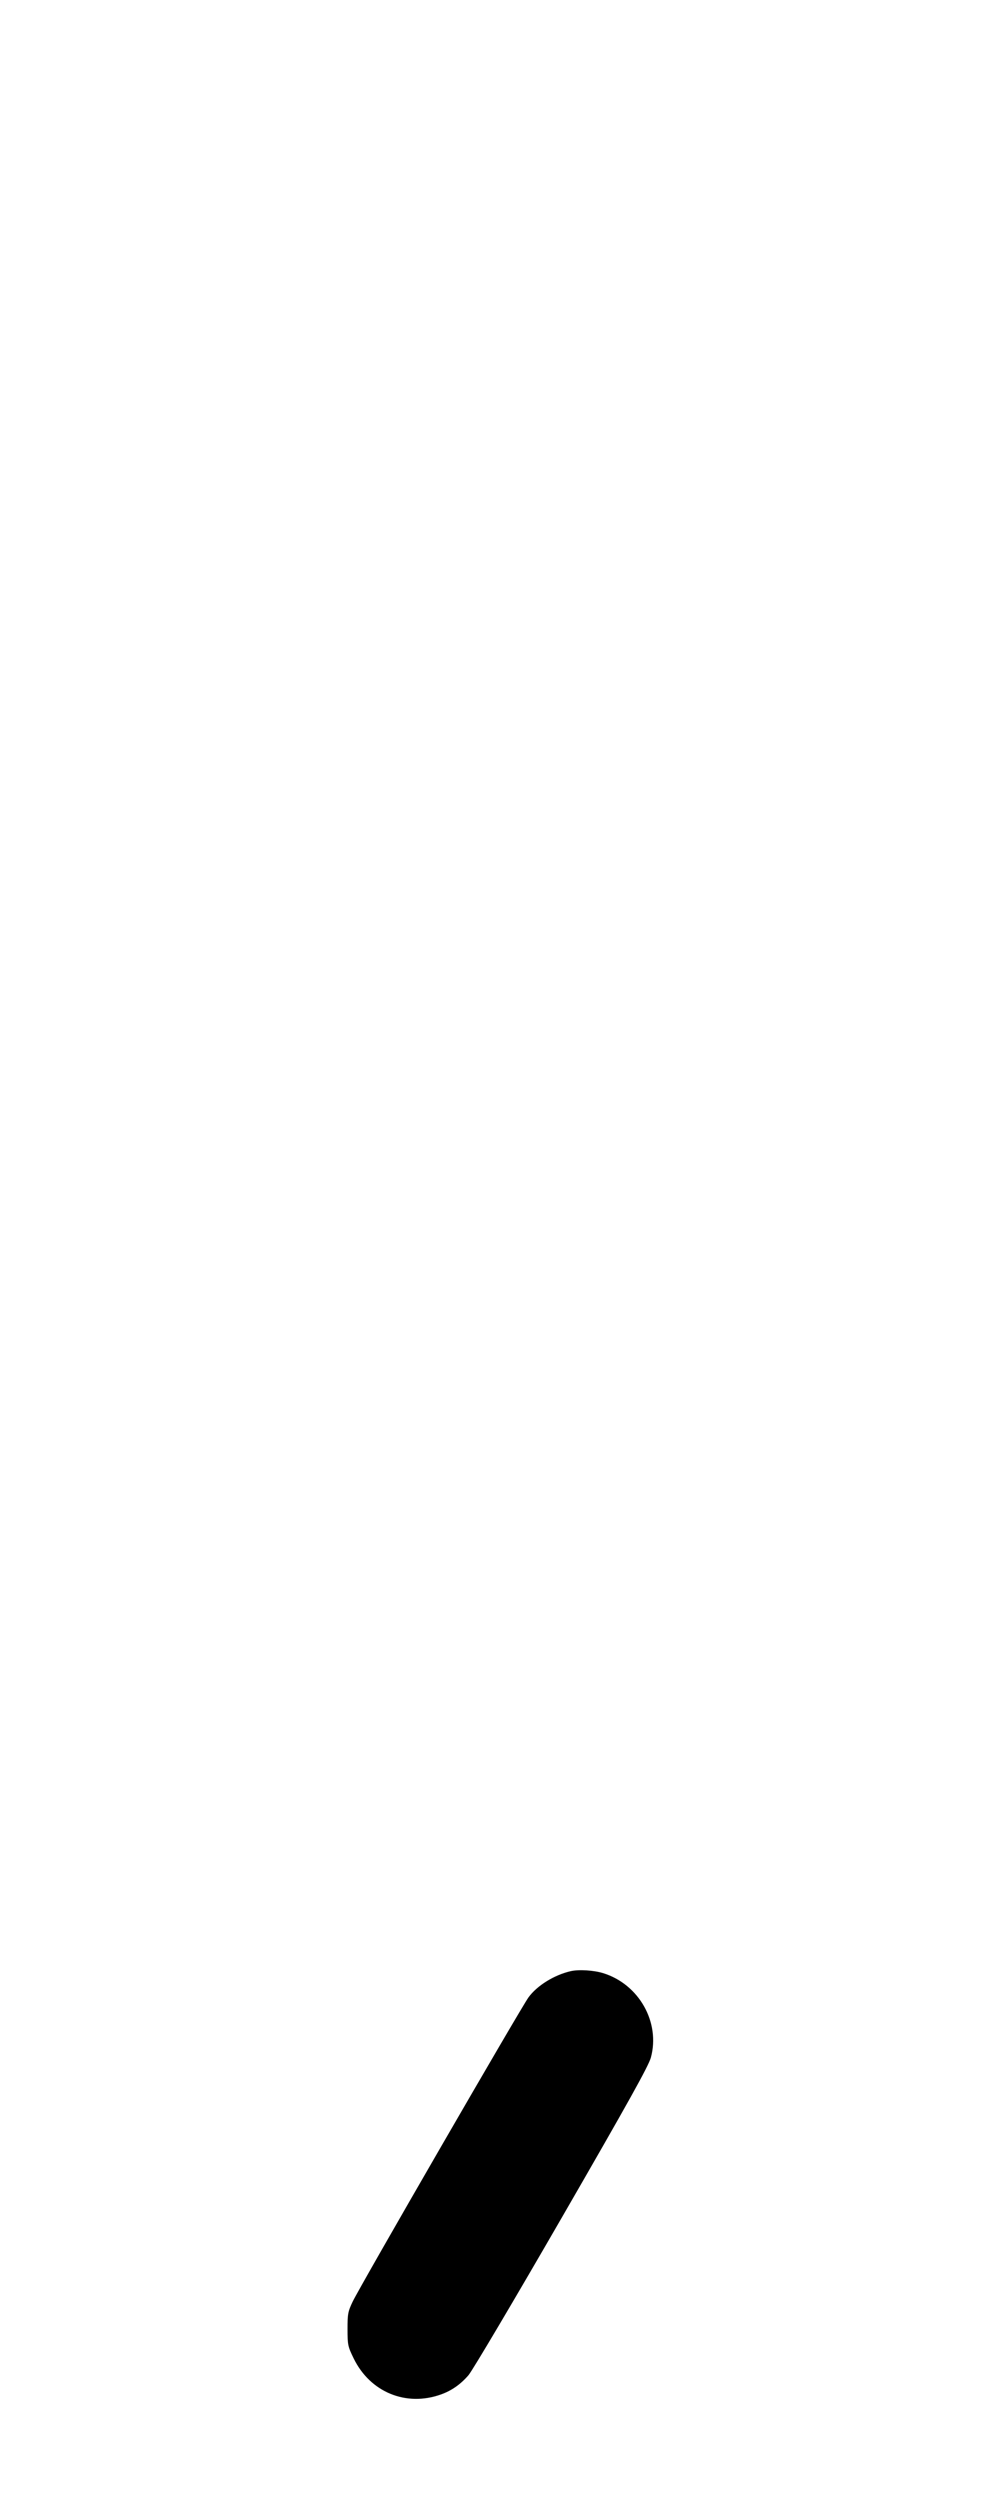 <svg width="400" height="1000" viewBox="0 0 400 1000" version="1.1" id="svg5" sodipodi:docname=",.svg" inkscape:version="1.2.1 (9c6d41e410, 2022-07-14)" xmlns:inkscape="http://www.inkscape.org/namespaces/inkscape" xmlns:sodipodi="http://sodipodi.sourceforge.net/DTD/sodipodi-0.dtd" xmlns="http://www.w3.org/2000/svg" xmlns:svg="http://www.w3.org/2000/svg"><path d="M228.333 788.457 C 221.725 789.957,214.870 794.200,211.408 798.933 C 208.401 803.044,143.977 914.526,141.059 920.667 C 139.182 924.618,139.001 925.588,139.008 931.667 C 139.015 937.986,139.144 938.596,141.474 943.377 C 148.054 956.880,162.429 962.800,176.424 957.770 C 180.653 956.251,184.253 953.728,187.389 950.087 C 188.958 948.265,205.755 919.899,224.714 887.052 C 251.387 840.842,259.451 826.351,260.357 823.005 C 264.172 808.909,255.593 793.720,241.304 789.273 C 237.537 788.100,231.562 787.725,228.333 788.457 " stroke="none" fill-rule="evenodd" fill="#000000"></path></svg>